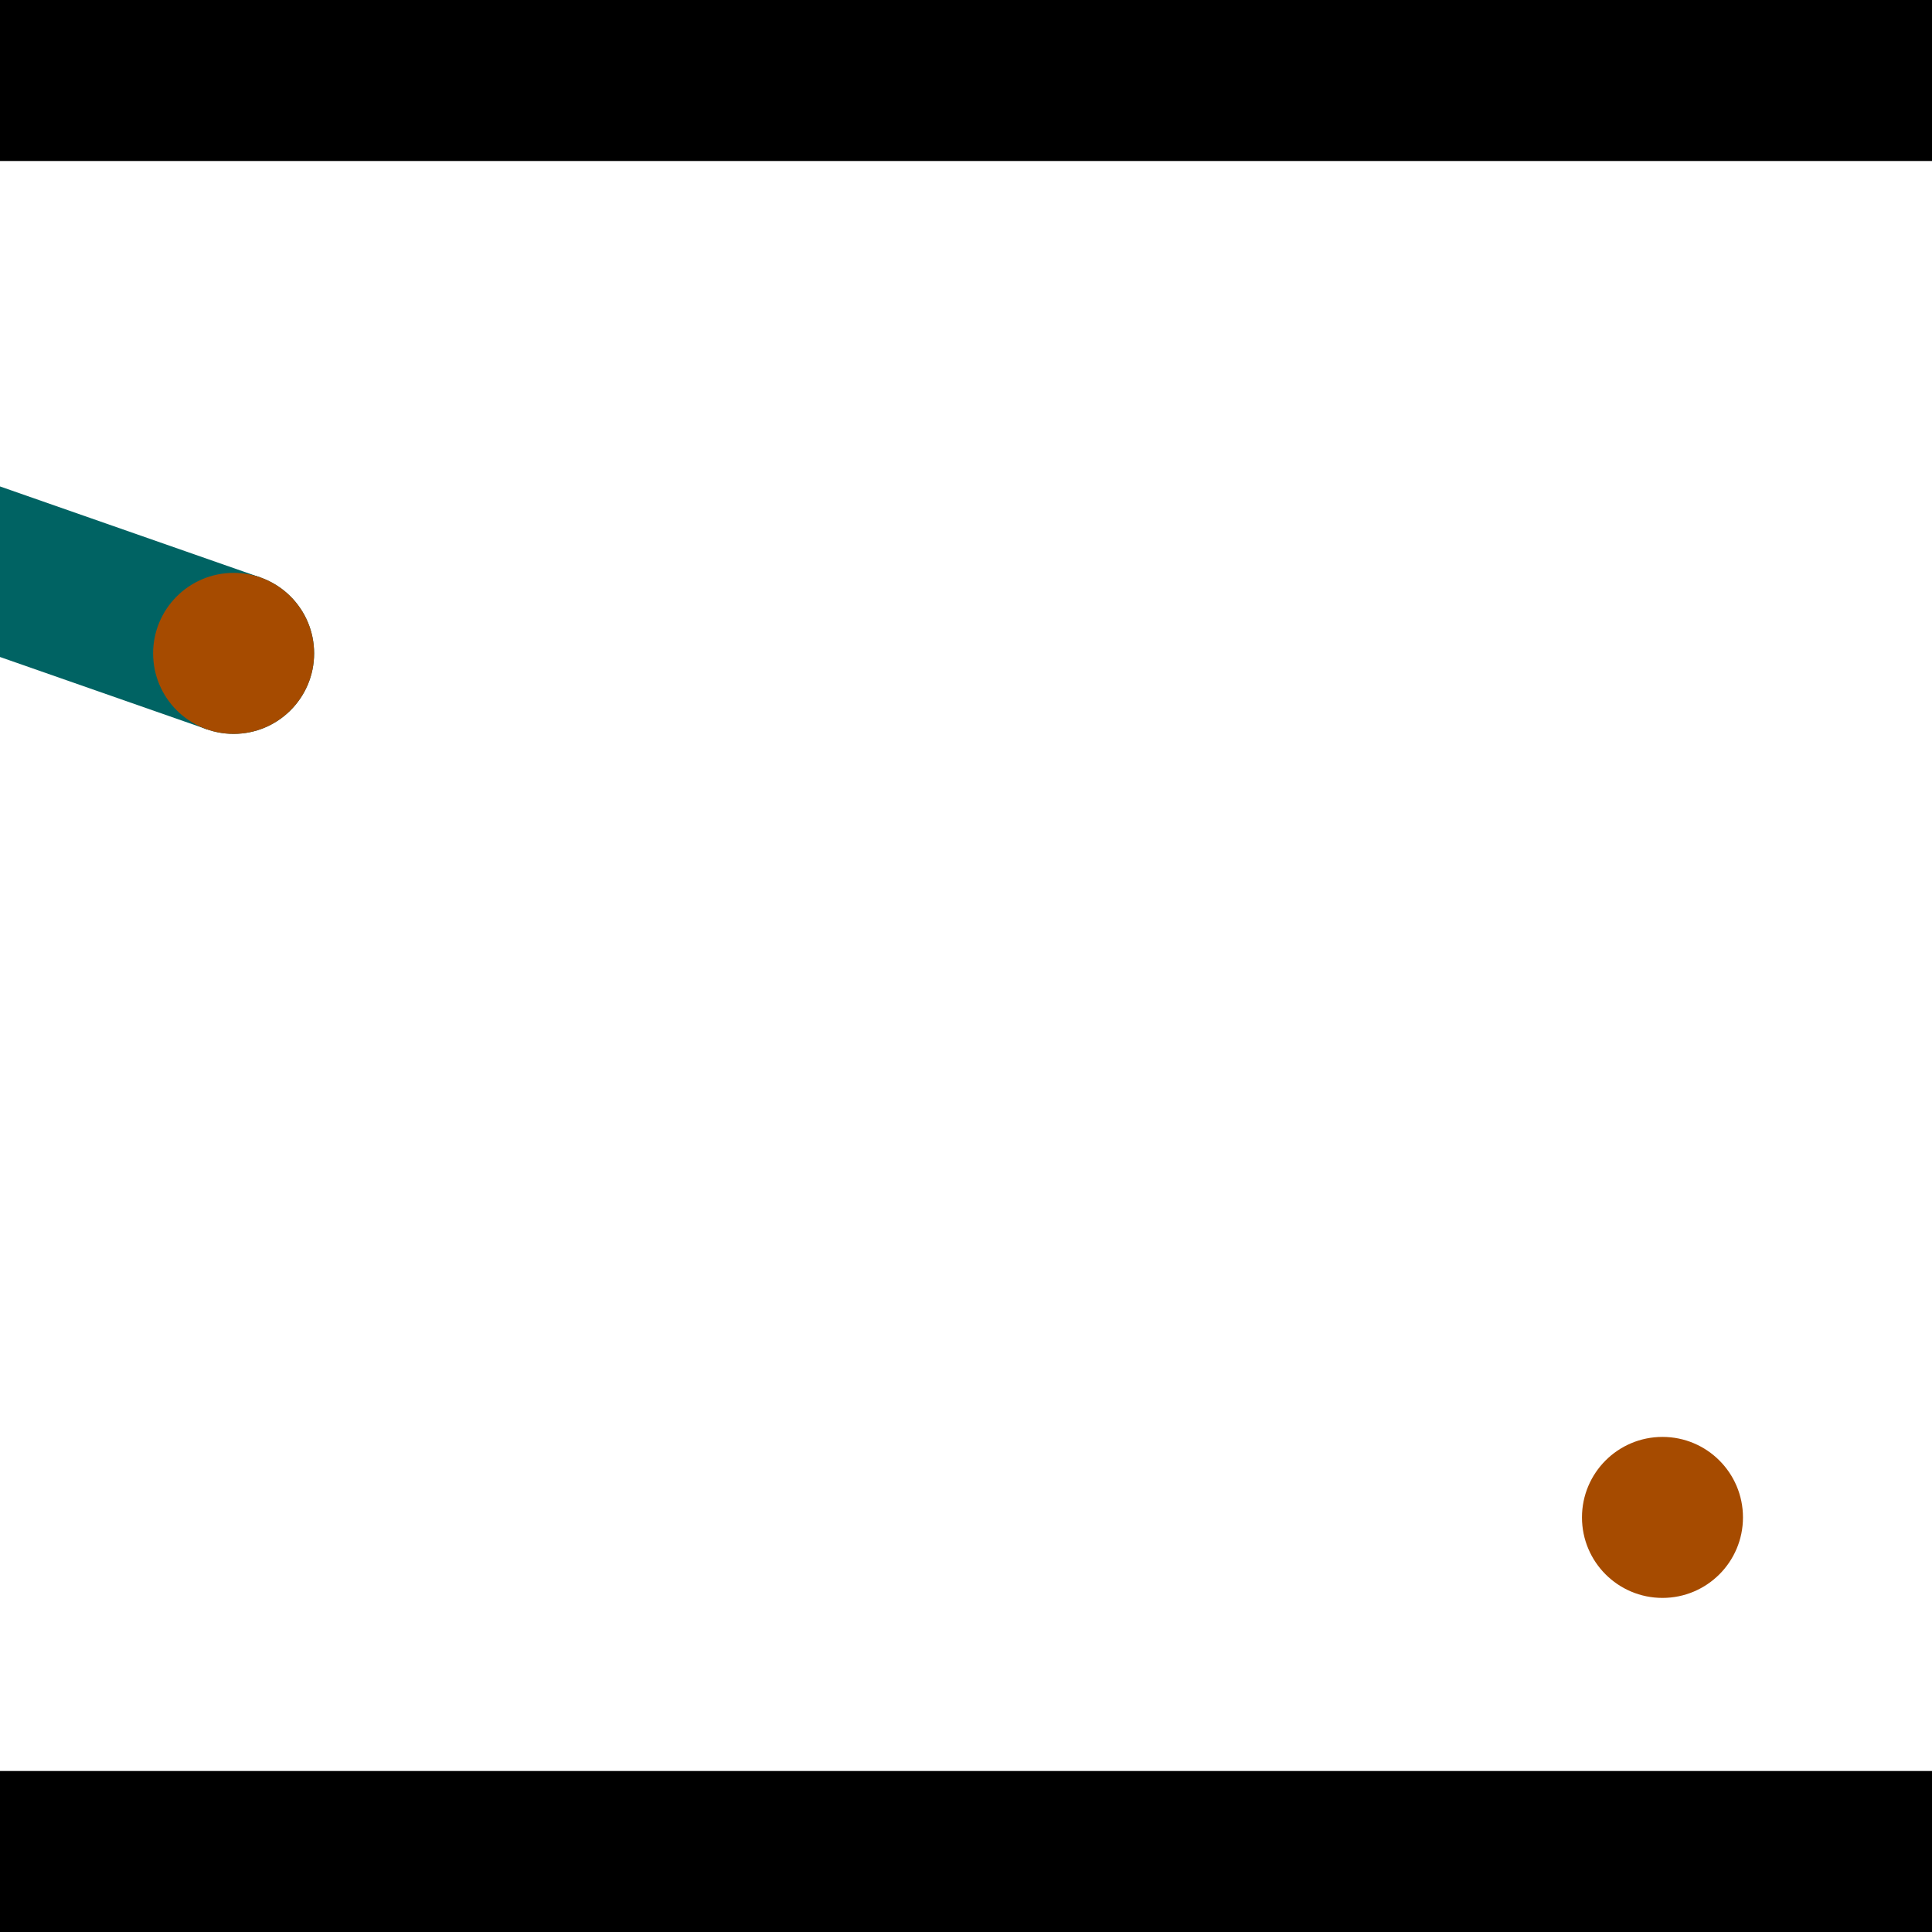 <?xml version="1.0" encoding="utf-8"?> <!-- Generator: Adobe Illustrator 13.0.0, SVG Export Plug-In . SVG Version: 6.00 Build 14948)  --> <svg version="1.2" baseProfile="tiny" id="Layer_1" xmlns="http://www.w3.org/2000/svg" xmlns:xlink="http://www.w3.org/1999/xlink" x="0px" y="0px" width="512px" height="512px" viewBox="0 0 512 512" xml:space="preserve">
<rect x="0" y="0" width="512" height="512" fill="#333333" stroke="none"/>
<polygon points="0,0 512,0 512,512 0,512" style="fill:#ffffff; stroke:#000000;stroke-width:0"/>
<polygon points="-140.816,124.888 -126.738,84.611 68.95,153.013 54.872,193.29" style="fill:#006363; stroke:#000000;stroke-width:0"/>
<circle fill="#006363" stroke="#006363" stroke-width="0" cx="-133.777" cy="104.75" r="21.333"/>
<circle fill="#006363" stroke="#006363" stroke-width="0" cx="61.911" cy="173.151" r="21.333"/>
<polygon points="572.688,315.954 530.719,308.274 568.585,101.323 610.555,109.003" style="fill:#006363; stroke:#000000;stroke-width:0"/>
<circle fill="#006363" stroke="#006363" stroke-width="0" cx="551.704" cy="312.114" r="21.333"/>
<circle fill="#006363" stroke="#006363" stroke-width="0" cx="589.57" cy="105.163" r="21.333"/>
<polygon points="1256,469.333 256,1469.33 -744,469.333" style="fill:#000000; stroke:#000000;stroke-width:0"/>
<polygon points="-744,42.667 256,-957.333 1256,42.667" style="fill:#000000; stroke:#000000;stroke-width:0"/>
<circle fill="#a64b00" stroke="#a64b00" stroke-width="0" cx="-133.777" cy="104.75" r="21.333"/>
<circle fill="#a64b00" stroke="#a64b00" stroke-width="0" cx="61.911" cy="173.151" r="21.333"/>
<circle fill="#a64b00" stroke="#a64b00" stroke-width="0" cx="551.704" cy="312.114" r="21.333"/>
<circle fill="#a64b00" stroke="#a64b00" stroke-width="0" cx="589.57" cy="105.163" r="21.333"/>
<circle fill="#a64b00" stroke="#a64b00" stroke-width="0" cx="440.573" cy="402.13" r="21.333"/>
</svg>
